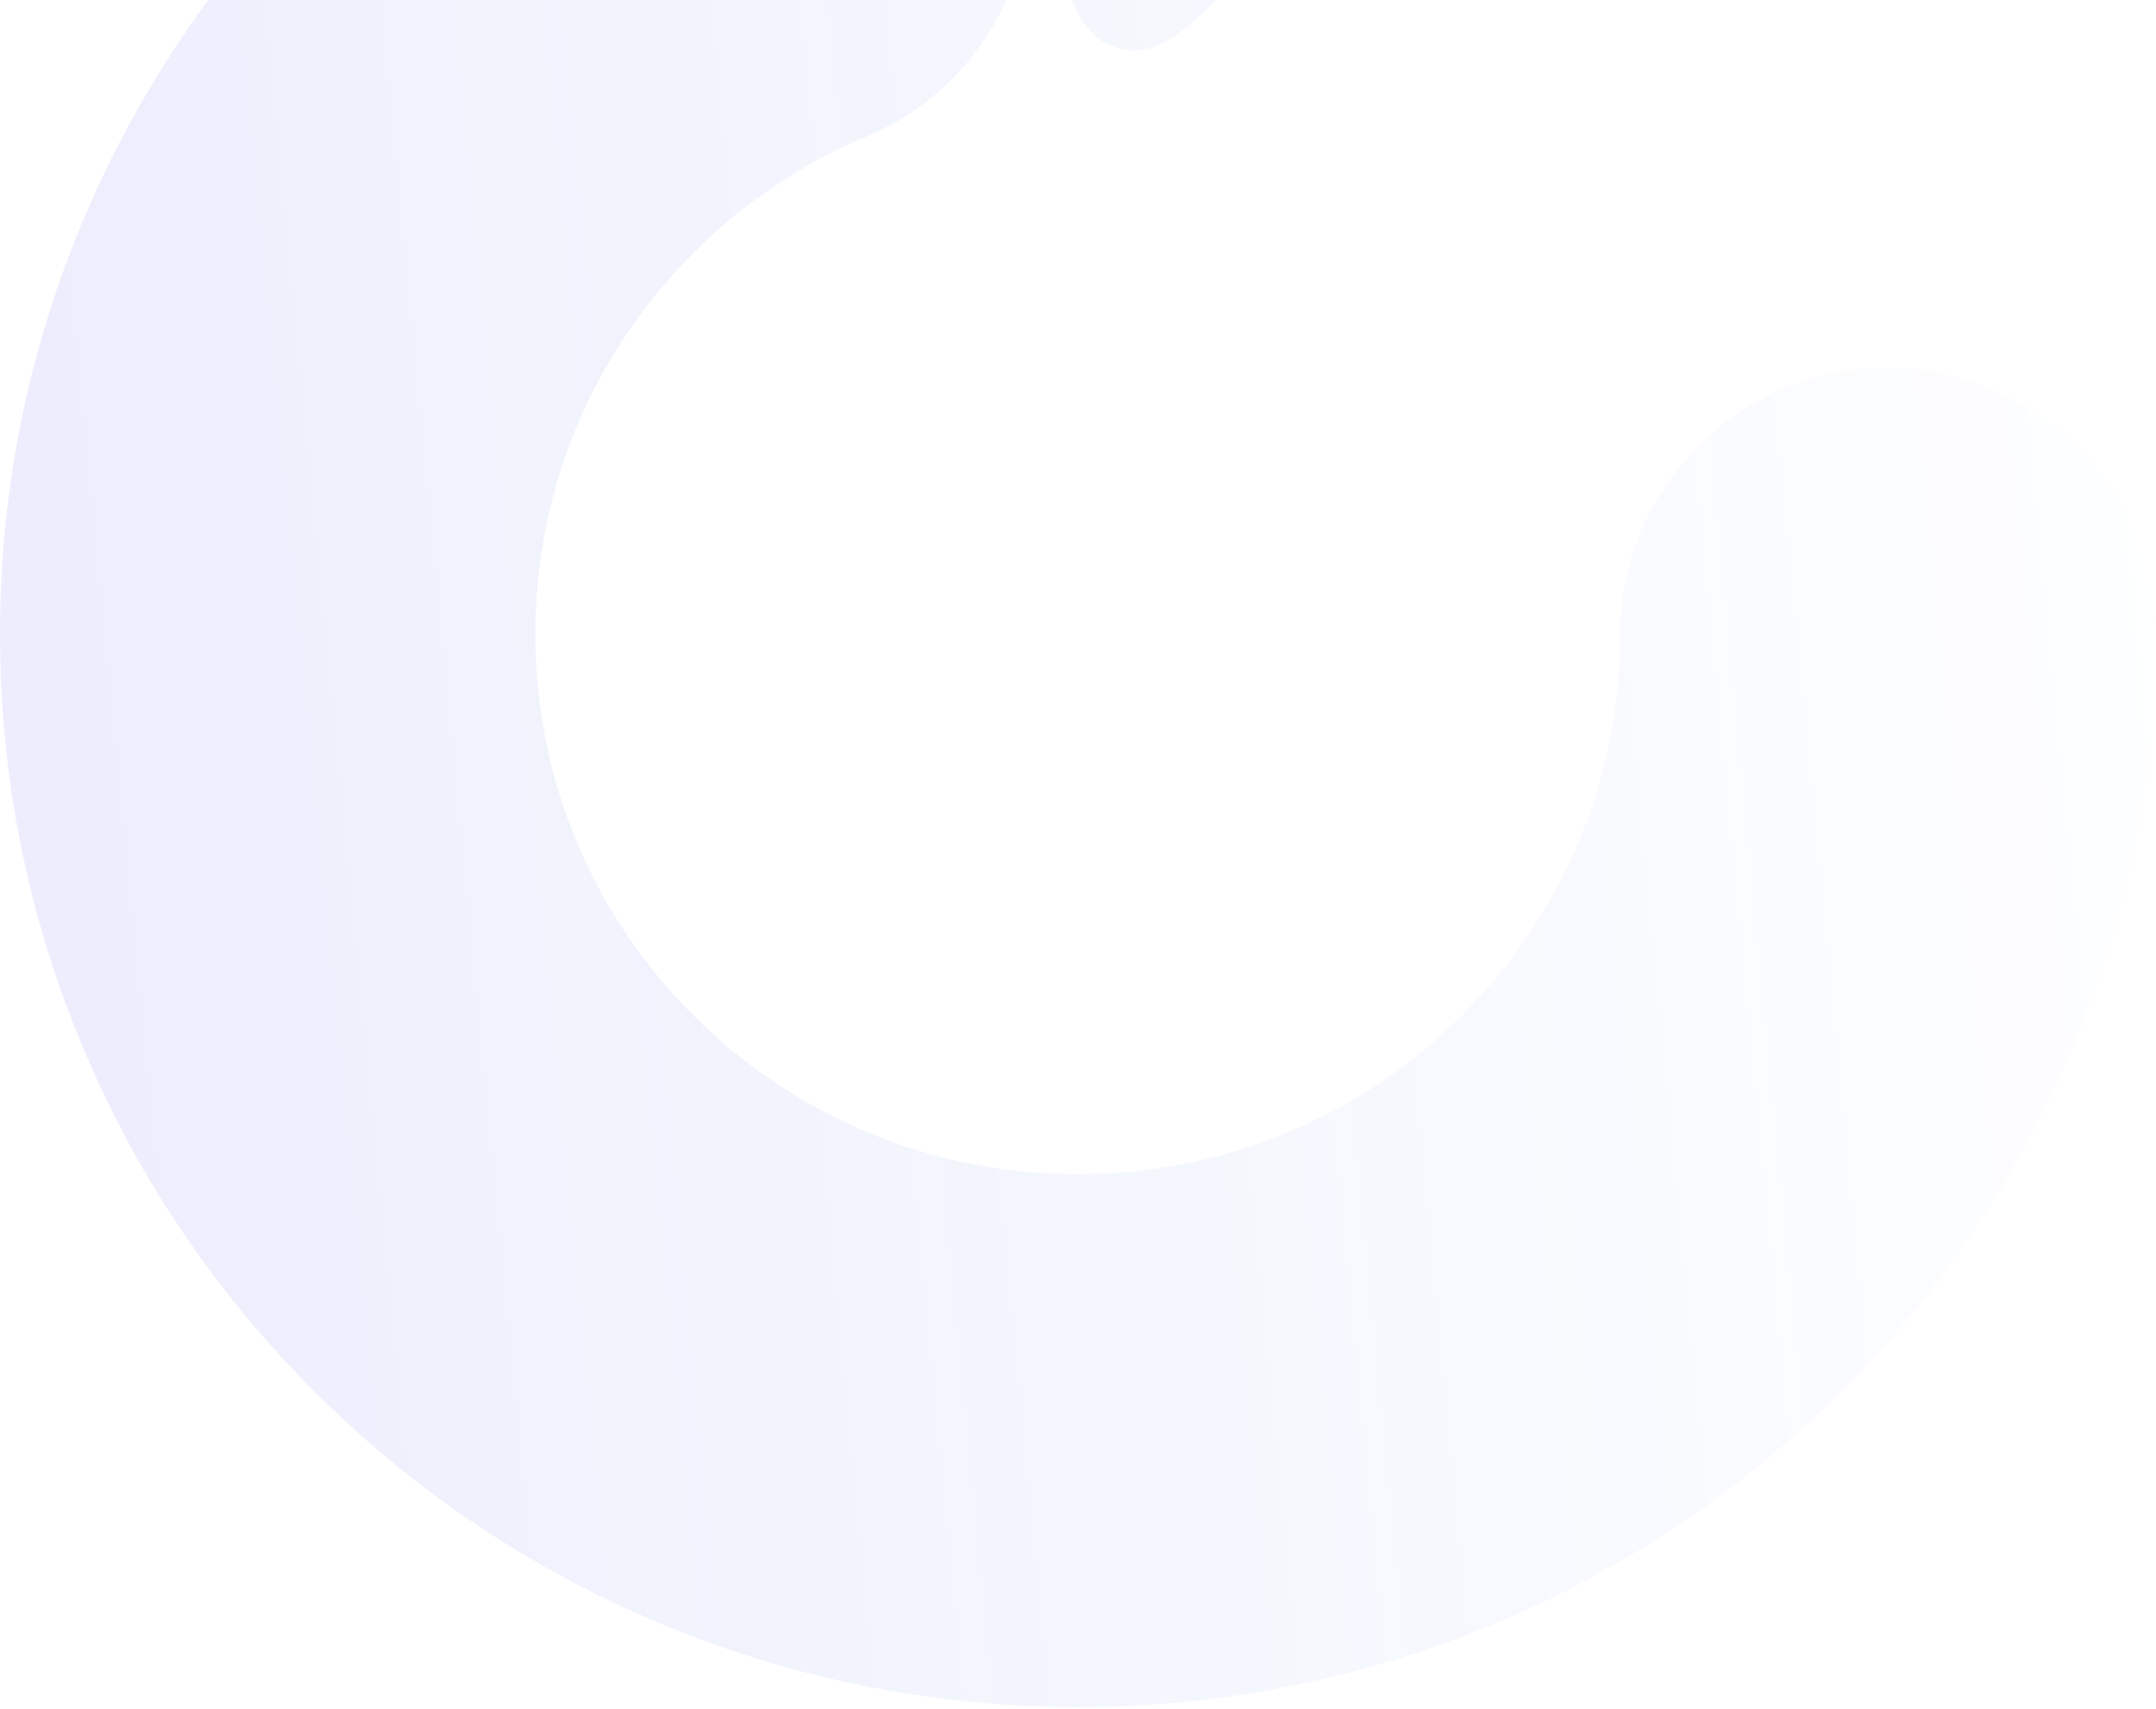 <svg width="855" height="678" viewBox="0 0 855 678" fill="none" xmlns="http://www.w3.org/2000/svg">
<path d="M338.419 -209.156C347.257 -213.854 380.447 -225.251 390.159 -206.988C399.871 -188.724 372.011 -167.537 362.533 -162.498C353.055 -157.459 337.619 -157.929 328.861 -174.399C320.103 -190.869 329.582 -204.458 338.419 -209.156ZM436.939 -29.514C445.776 -34.212 478.966 -45.609 488.678 -27.346C498.39 -9.082 470.53 12.105 461.052 17.144C451.574 22.183 436.138 21.713 427.38 5.243C418.622 -11.227 428.101 -24.816 436.939 -29.514ZM427.387 677.042C369.751 677.042 313.774 665.764 261.001 643.564C210.075 622.078 164.388 591.453 125.204 552.439C85.964 513.369 55.148 467.863 33.624 417.178C11.328 364.69 0 308.938 0 251.535C0 194.131 11.328 138.379 33.624 85.855C55.186 35.188 85.964 -10.337 125.204 -49.351C164.407 -88.383 210.094 -119.065 261.001 -140.514C274.194 -146.031 288.085 -148.883 302.315 -148.883C345.023 -148.883 383.416 -123.549 400.077 -84.348C422.882 -30.717 397.551 31.416 343.685 54.122C318.109 64.875 295.077 80.337 275.268 100.041C255.46 119.801 239.929 142.714 229.111 168.178C217.915 194.544 212.28 222.58 212.28 251.535C212.28 280.49 217.915 308.525 229.111 334.872C239.929 360.375 255.46 383.268 275.268 402.991C295.039 422.713 318.071 438.176 343.685 448.966C370.147 460.094 398.305 465.705 427.387 465.705C456.488 465.705 484.646 460.094 511.127 448.966C536.721 438.176 559.734 422.713 579.524 402.991C599.295 383.287 614.845 360.393 625.682 334.872C636.877 308.488 642.551 280.471 642.551 251.535C642.551 193.268 690.141 145.867 748.662 145.867C807.165 145.867 854.774 193.268 854.774 251.535C854.774 308.938 843.465 364.69 821.131 417.178C799.645 467.863 768.829 513.369 729.607 552.439C690.404 591.453 644.68 622.078 593.792 643.564C541.019 665.764 485.023 677.042 427.387 677.042ZM443.293 -109.355C453.154 -114.598 493.748 -129.207 504.585 -108.828C515.422 -88.449 480.776 -62.915 470.2 -57.293C459.624 -51.67 442.401 -52.195 432.628 -70.572C422.855 -88.95 433.433 -104.113 443.293 -109.355ZM405.752 -176.616C415.613 -181.859 455.239 -195.954 466.076 -175.575C476.913 -155.196 443.235 -130.176 432.659 -124.554C422.083 -118.931 404.86 -119.456 395.087 -137.834C385.314 -156.211 395.891 -171.374 405.752 -176.616Z" fill="url(#paint0_linear_1338_19885)" fill-opacity="0.1"/>
<defs>
<linearGradient id="paint0_linear_1338_19885" x1="-56.273" y1="172.99" x2="915.819" y2="78.721" gradientUnits="userSpaceOnUse">
<stop stop-color="#4739ED"/>
<stop offset="0.359" stop-color="#3A67DC" stop-opacity="0.69"/>
<stop offset="0.964" stop-color="#2C65FF" stop-opacity="0"/>
</linearGradient>
</defs>
</svg>
